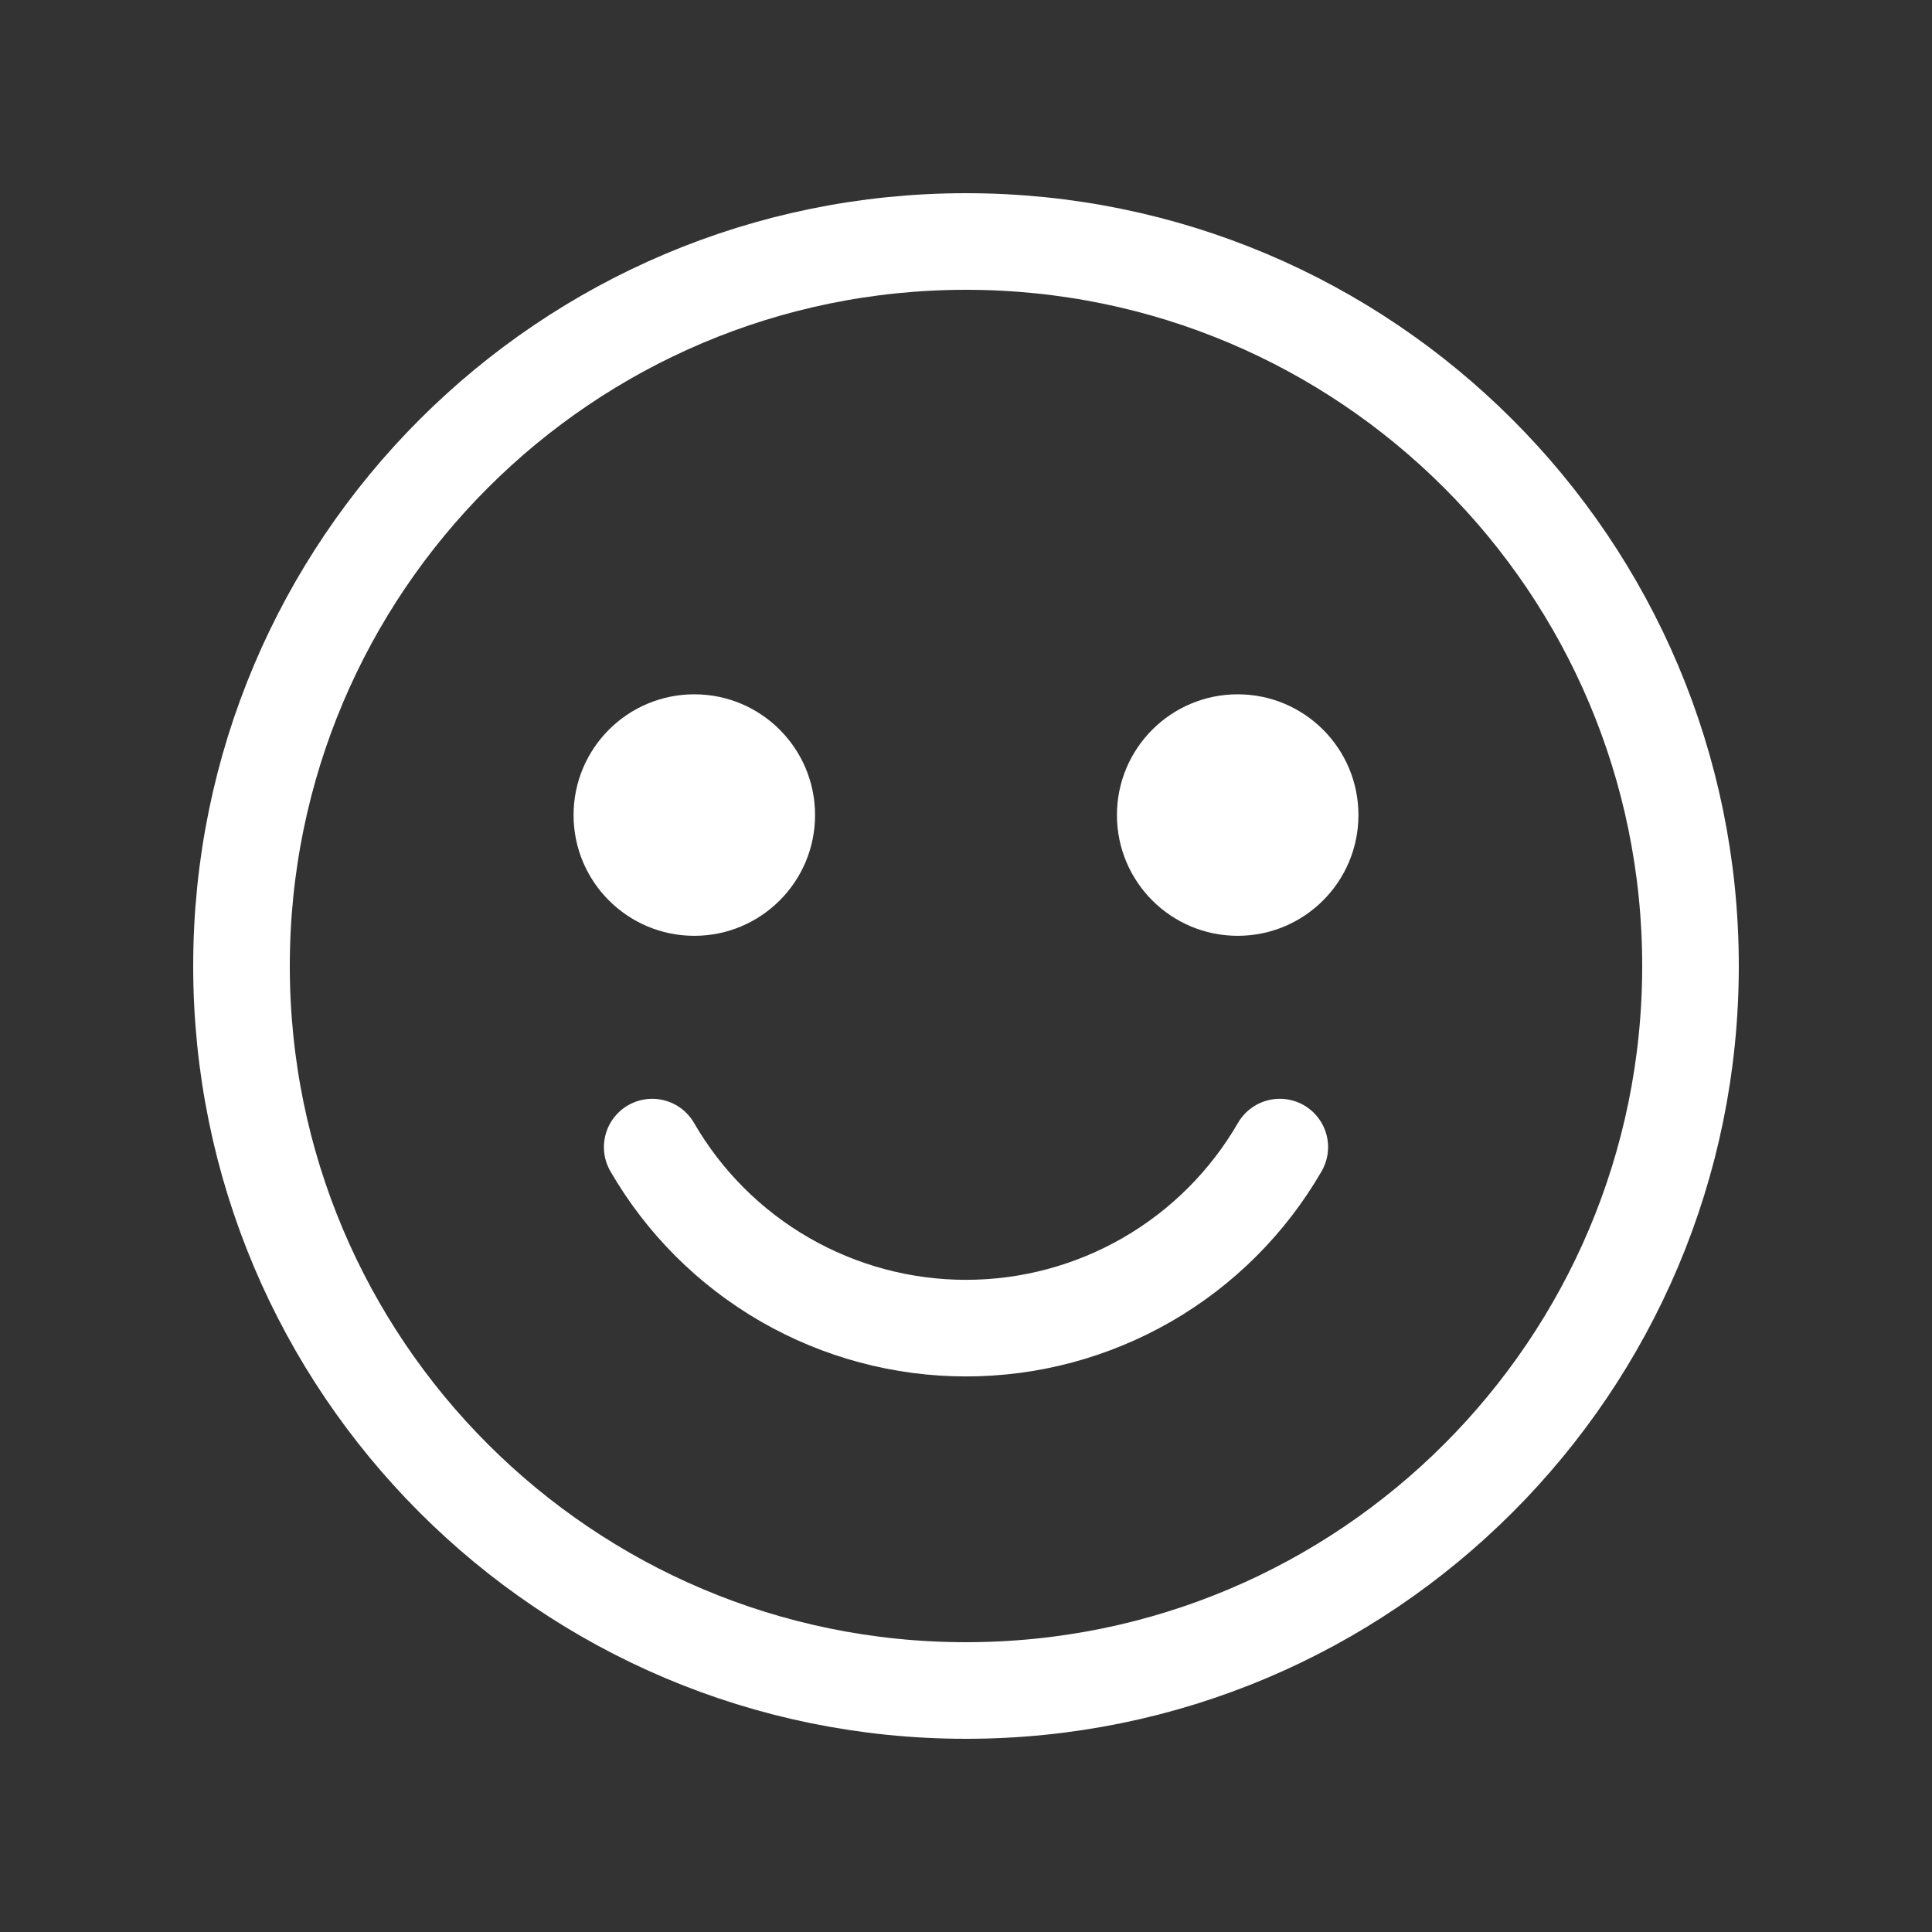 <svg width="200" height="200" viewBox="0 0 200 200" fill="none" xmlns="http://www.w3.org/2000/svg">
<rect x="0" y="0" width="200" height="200" fill="#333333" stroke="none"/>
<path d="M100 175C141.421 175 175 141.421 175 100C175 58.579 141.421 25 100 25C58.579 25 25 58.579 25 100C25 141.421 58.579 175 100 175Z" stroke="white" stroke-width="10" stroke-linecap="round" stroke-linejoin="round"/>
<path d="M132.483 118.747C129.188 124.446 124.452 129.177 118.751 132.467C113.049 135.756 106.583 137.488 100 137.488C93.418 137.488 86.951 135.756 81.249 132.467C75.548 129.178 70.812 124.446 67.517 118.748" stroke="white" stroke-width="10" stroke-linecap="round" stroke-linejoin="round"/>
<path d="M71.875 96.875C78.779 96.875 84.375 91.279 84.375 84.375C84.375 77.471 78.779 71.875 71.875 71.875C64.971 71.875 59.375 77.471 59.375 84.375C59.375 91.279 64.971 96.875 71.875 96.875Z" fill="white"/>
<path d="M128.125 96.875C135.029 96.875 140.625 91.279 140.625 84.375C140.625 77.471 135.029 71.875 128.125 71.875C121.221 71.875 115.625 77.471 115.625 84.375C115.625 91.279 121.221 96.875 128.125 96.875Z" fill="white"/>
</svg>
